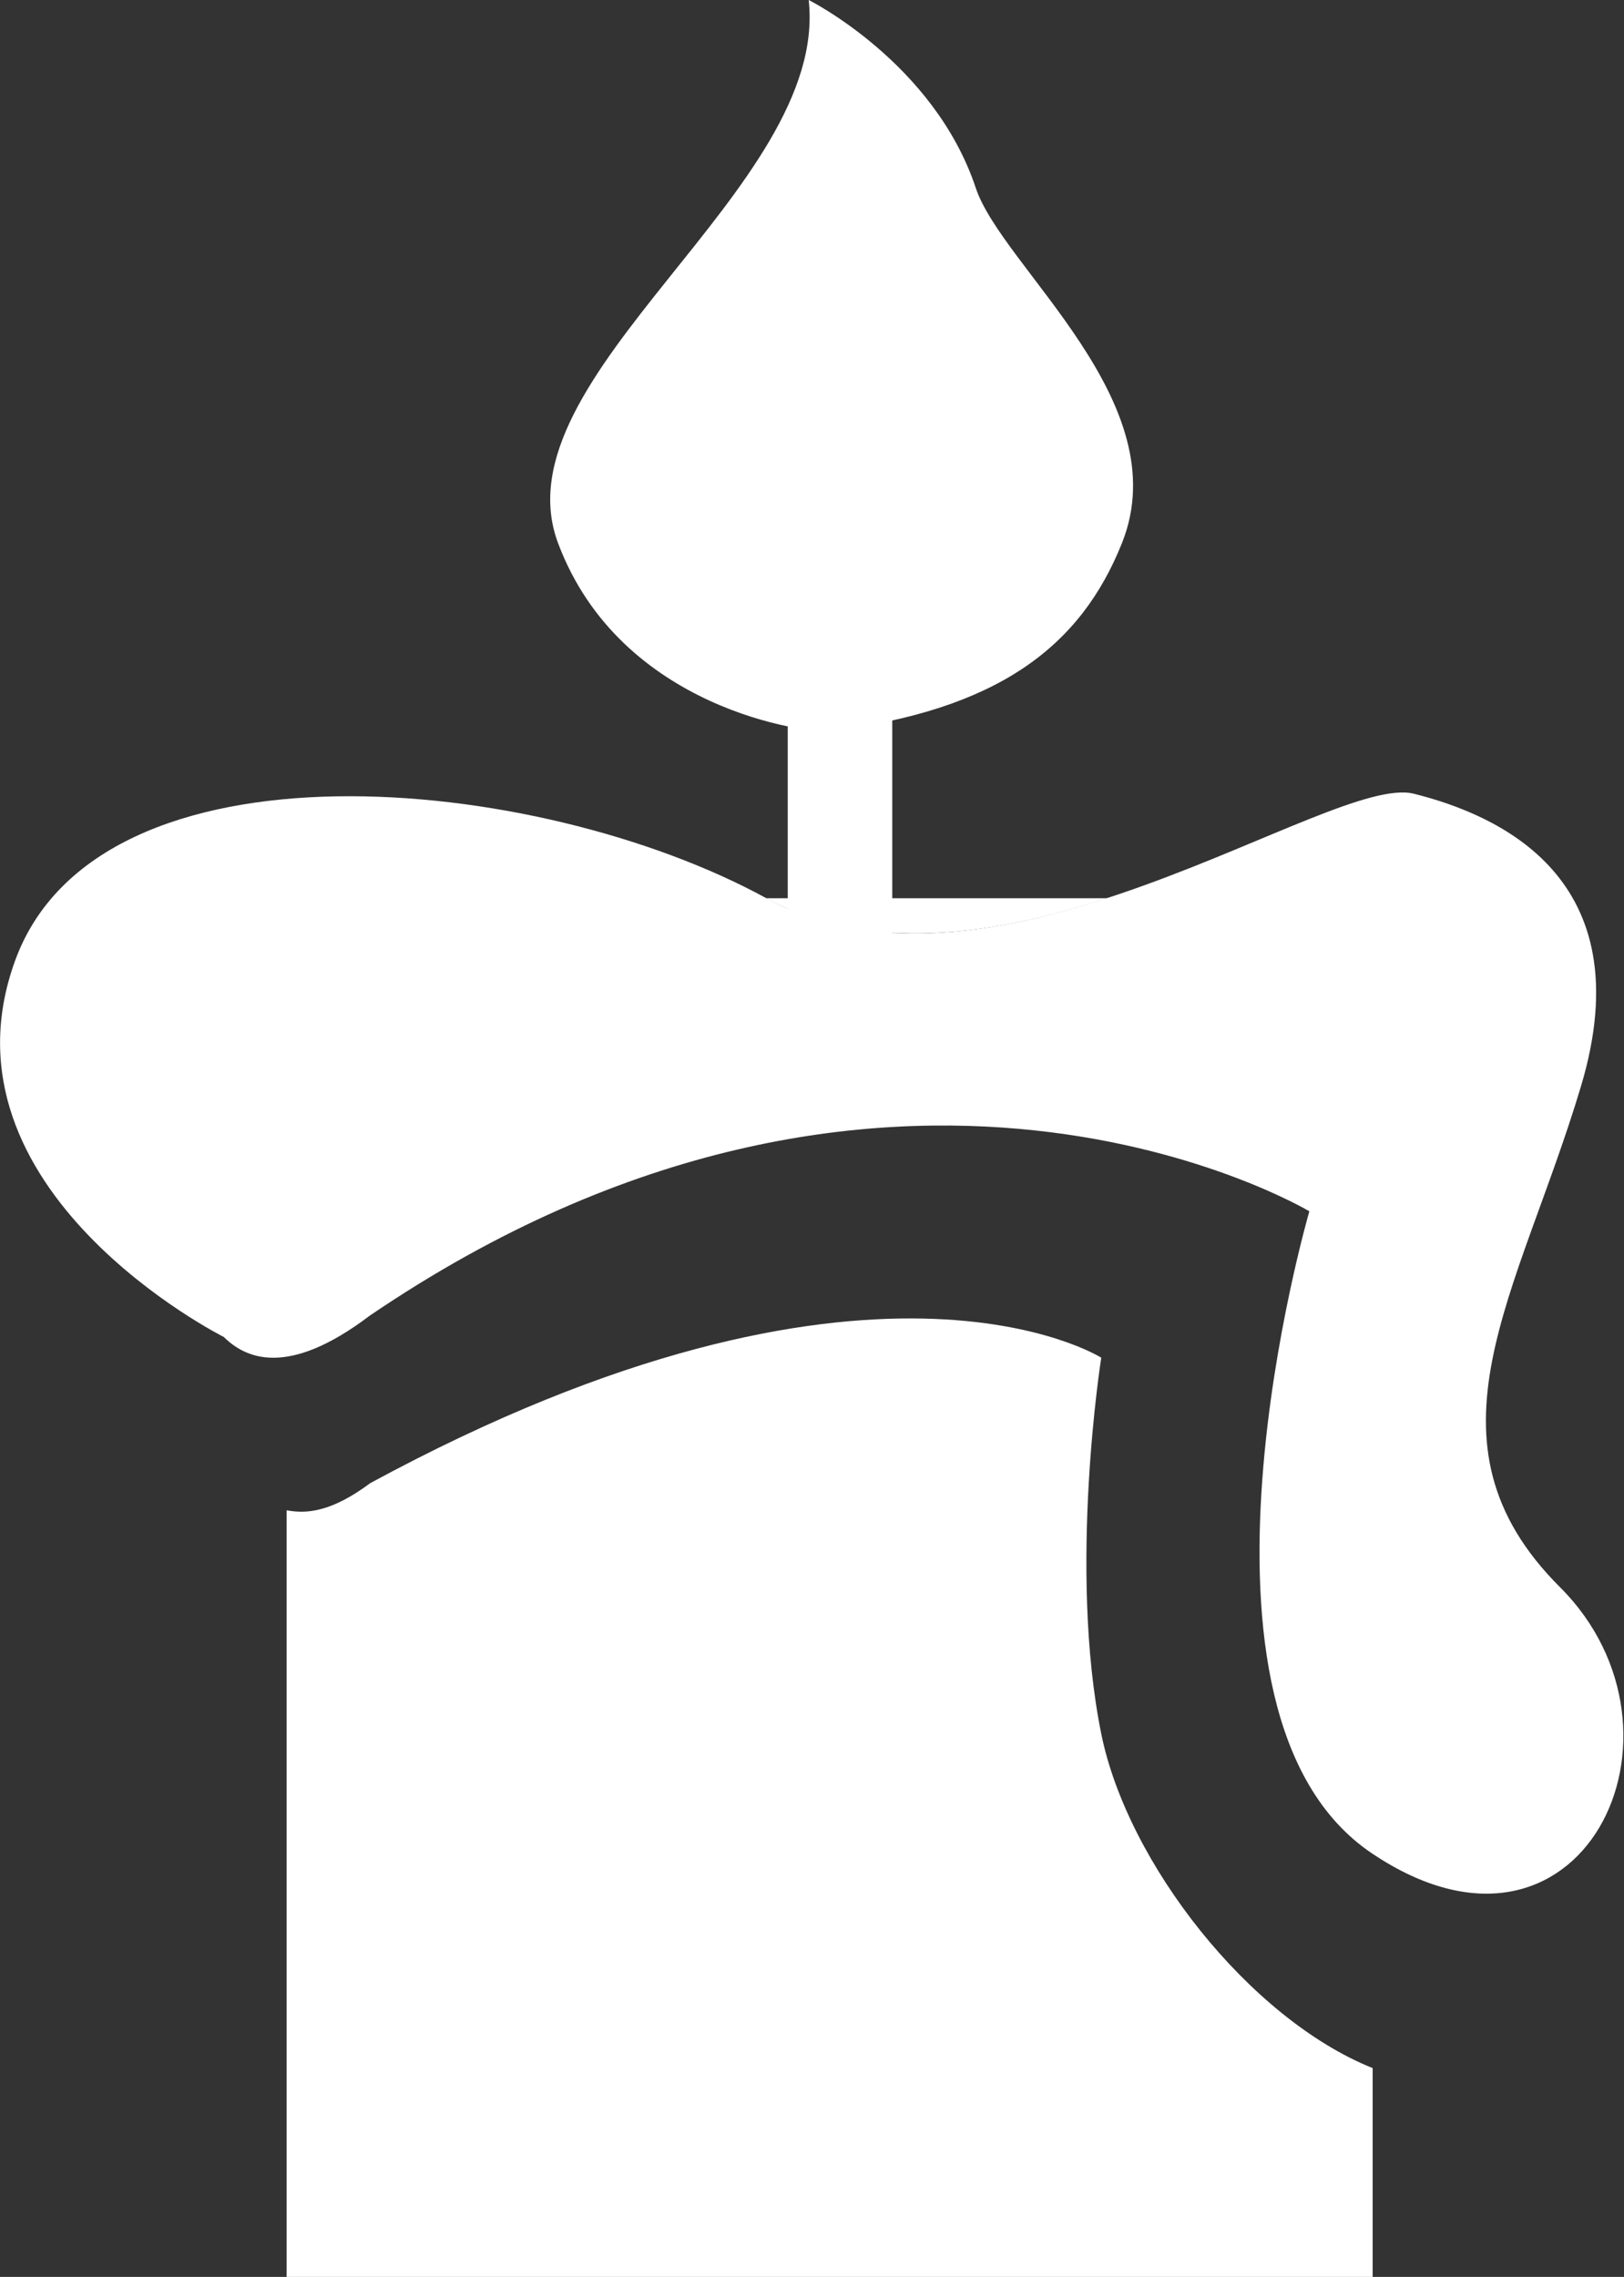 <svg xmlns="http://www.w3.org/2000/svg" viewBox="0 0 71.33 100"><rect x="0" y="0" width="71.33" height="100" fill="#333333" stroke="none"/><defs><style>.cls-1{fill:#fff;}</style></defs><g id="Слой_2" data-name="Слой 2"><g id="icons"><g id="Candle"><path class="cls-1" d="M48.64,39.45h-15C38.22,41.92,43.67,41.06,48.64,39.45Z"/><path class="cls-1" d="M48.37,59.63s-10.1-6.42-32.11,5.51c-1.69,1.26-2.79,1.36-3.67,1.19V100h47.7V90.83c-5.41-2.17-10.77-9-11.92-14.68C46.9,68.89,48.37,59.63,48.37,59.63Z"/><path class="cls-1" d="M9.83,58.72S-3,52.29.66,42.2s22.94-8.26,33-2.75,24.77-5.51,28.44-4.59,10.09,3.67,7.34,12.85-7.34,15.59-.92,22,.92,17.86-8.26,11.69-2.75-28.2-2.75-28.2-18.35-11-41.28,4.59C12.59,60.55,10.75,59.63,9.83,58.72Z"/><rect class="cls-1" x="34.6" y="23.85" width="4.59" height="24.77"/><path class="cls-1" d="M36.44,32.11c-.91.11-9.18-.92-11.93-8.26S36.44,8.26,35.52,0c0,0,5.51,2.75,7.34,8.26,1.16,3.48,8.9,9.39,6.42,15.59C47.45,28.44,43.78,31.19,36.44,32.11Z"/></g></g></g></svg>
